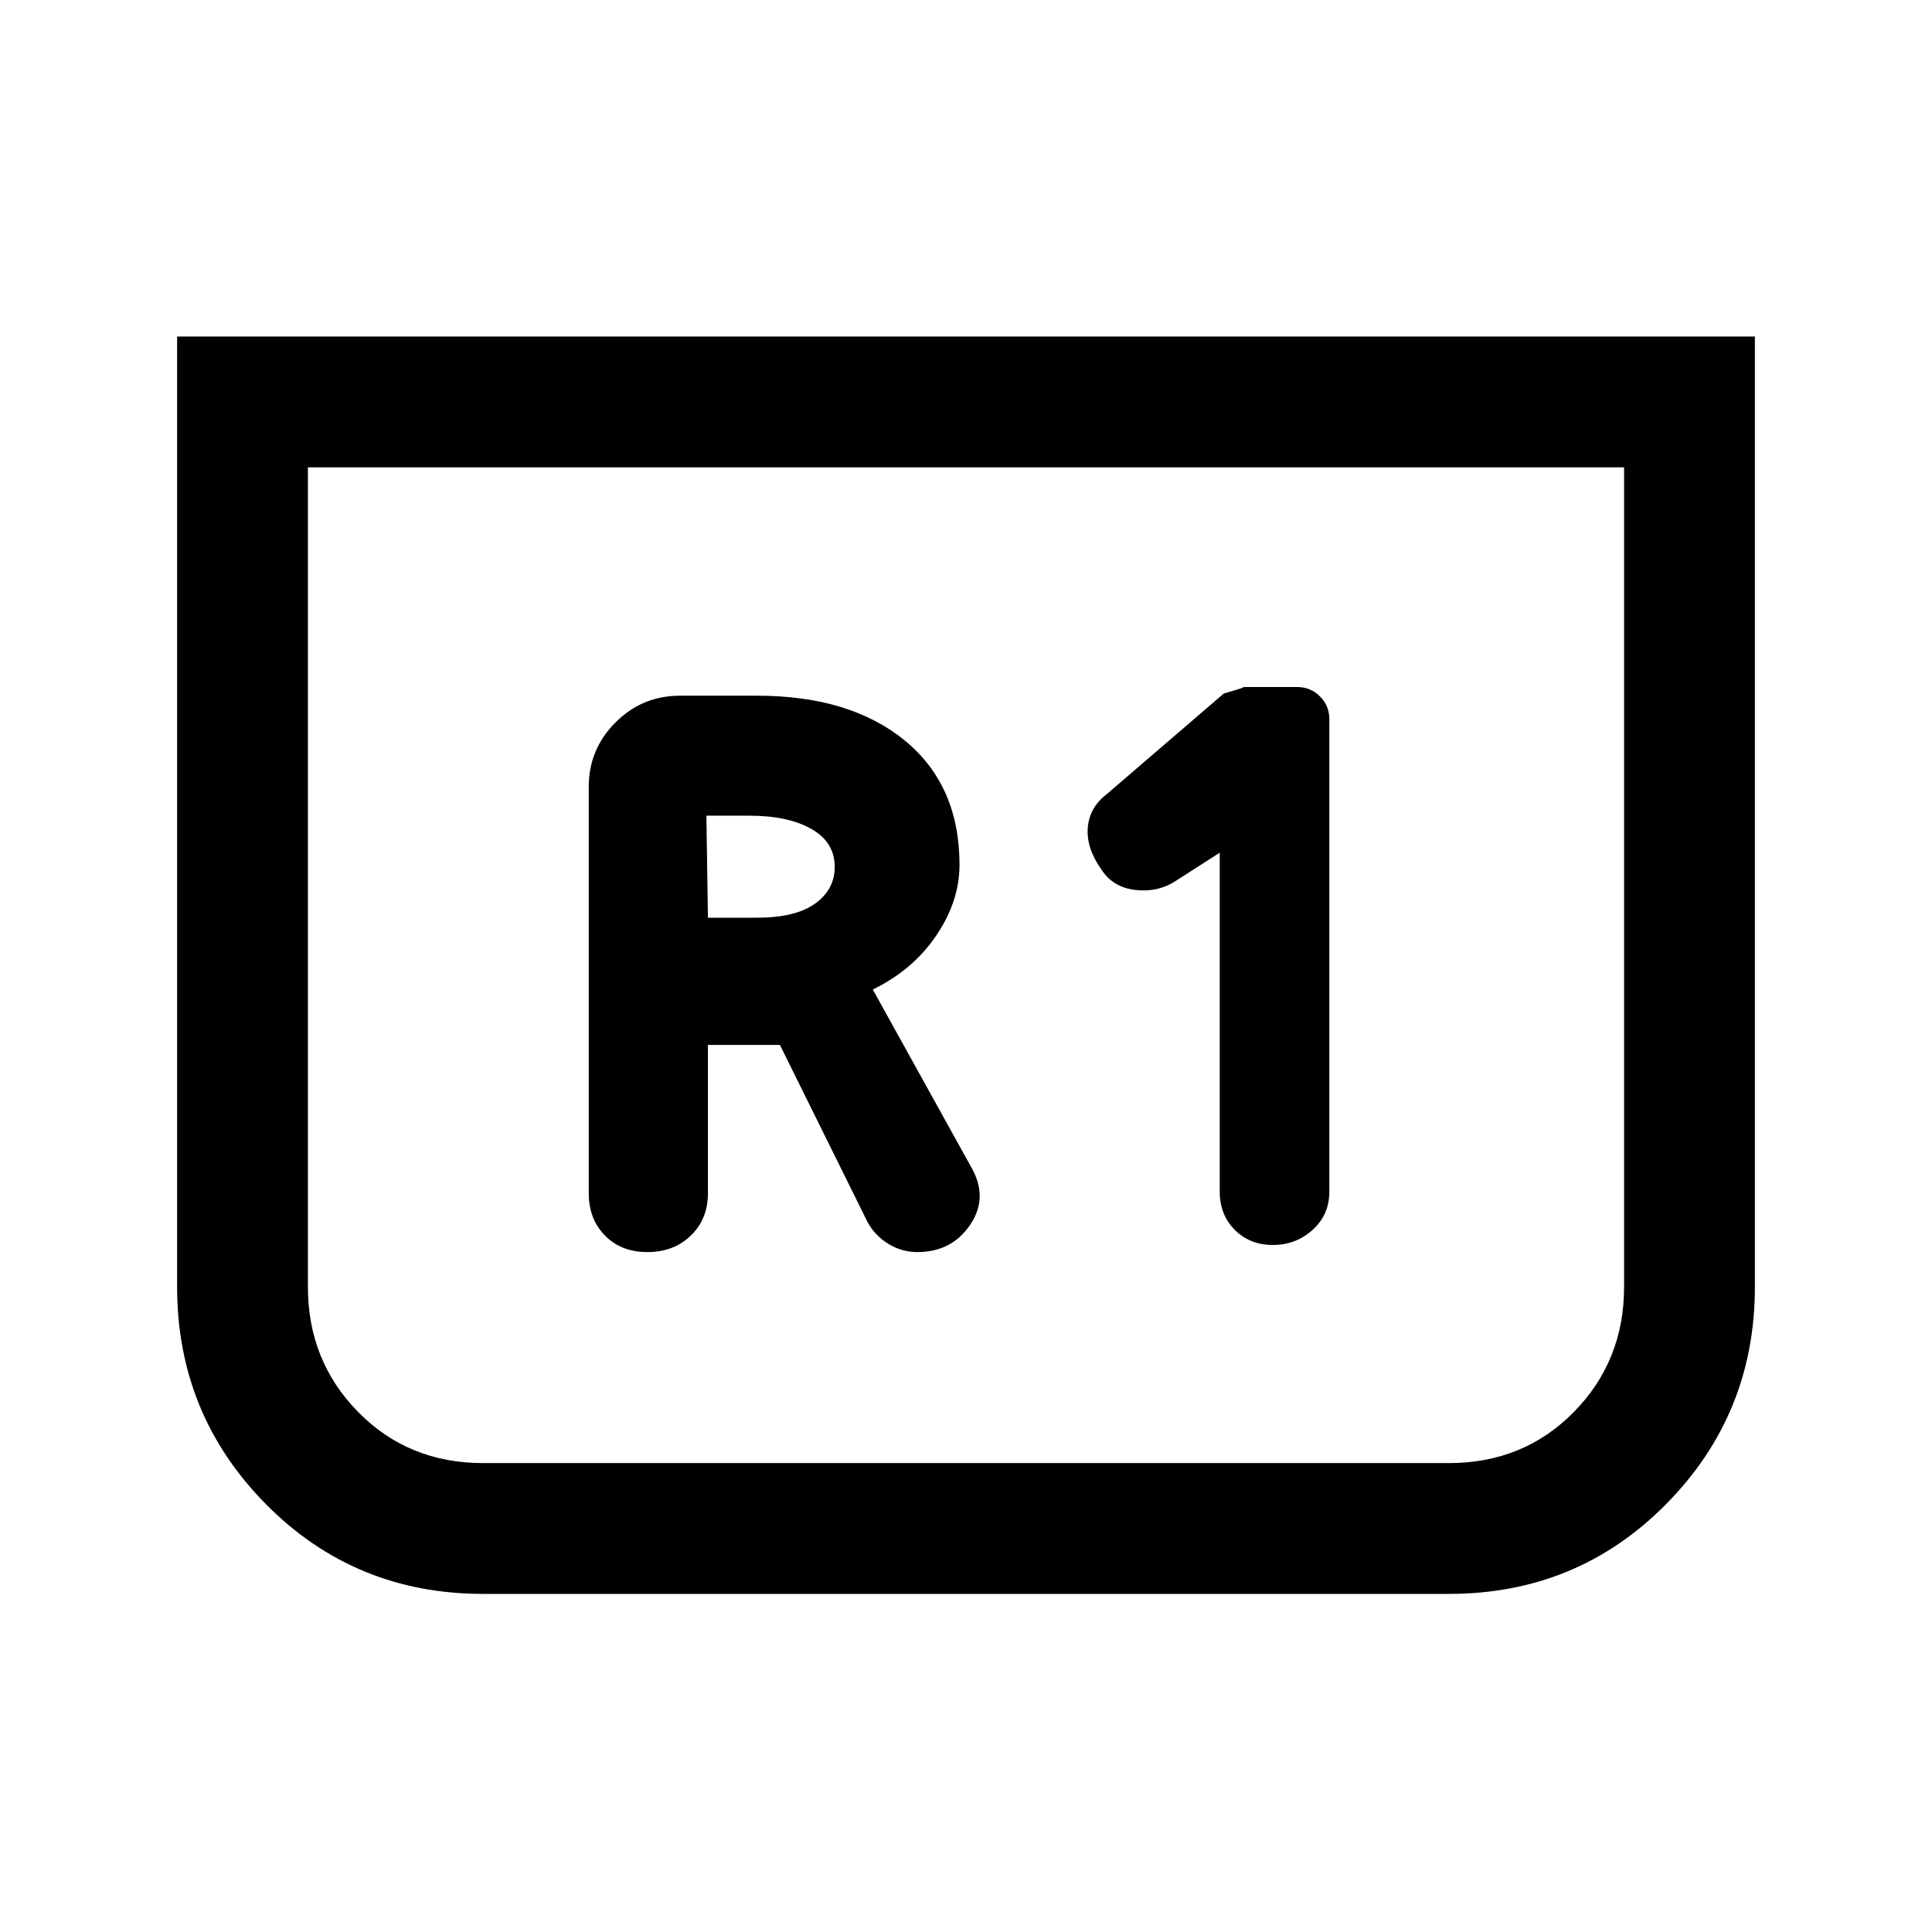 <svg xmlns="http://www.w3.org/2000/svg" height="24" viewBox="0 -960 960 960" width="24"><path d="M872-792.77v472.23q0 63.26-44.09 107.9Q783.82-168 719.92-168H240.08q-63.9 0-107.99-44.64Q88-257.28 88-320.54v-472.23h784Zm-65 65H153v407.23q0 36.76 24.96 62.15T240.08-233h479.84q37.16 0 62.12-25.39T807-320.54v-407.23Zm0 0H153h654ZM606.08-536.31v168.46q0 11.47 7.48 18.97 7.48 7.5 18.92 7.5 11.44 0 19.75-7.5t8.31-18.97v-234.84q0-6.6-4.66-11.26-4.66-4.67-11.26-4.67h-26.85q1.54 0-9.69 3.24l-58.16 50q-8.69 6.69-9.42 16.84-.73 10.16 6.96 20.85 5.69 8.69 16.85 9.92 11.15 1.23 19.84-4.46l21.93-14.08Zm-254.31 95.54h35.77l43.54 88q3.54 6.6 10.23 10.76 6.68 4.16 14.5 4.16 17.19 0 26.38-13.73 9.19-13.73.04-29.11l-48.54-87.62q19.93-9.69 31.5-26.79 11.58-17.1 11.58-35.13 0-39.54-27.19-61.81-27.19-22.27-73.43-22.27h-38.3q-18.73 0-32.02 13.29-13.29 13.29-13.29 32.02v201.92q0 12.77 8.04 21t21.13 8.23q13.09 0 21.58-8.23 8.48-8.23 8.48-21v-73.69Zm0-63.23-.77-50.69h21.31q19.31 0 30.88 6.6 11.58 6.59 11.58 18.86 0 11.23-9.77 18.23t-28.85 7h-24.38Z"/></svg>